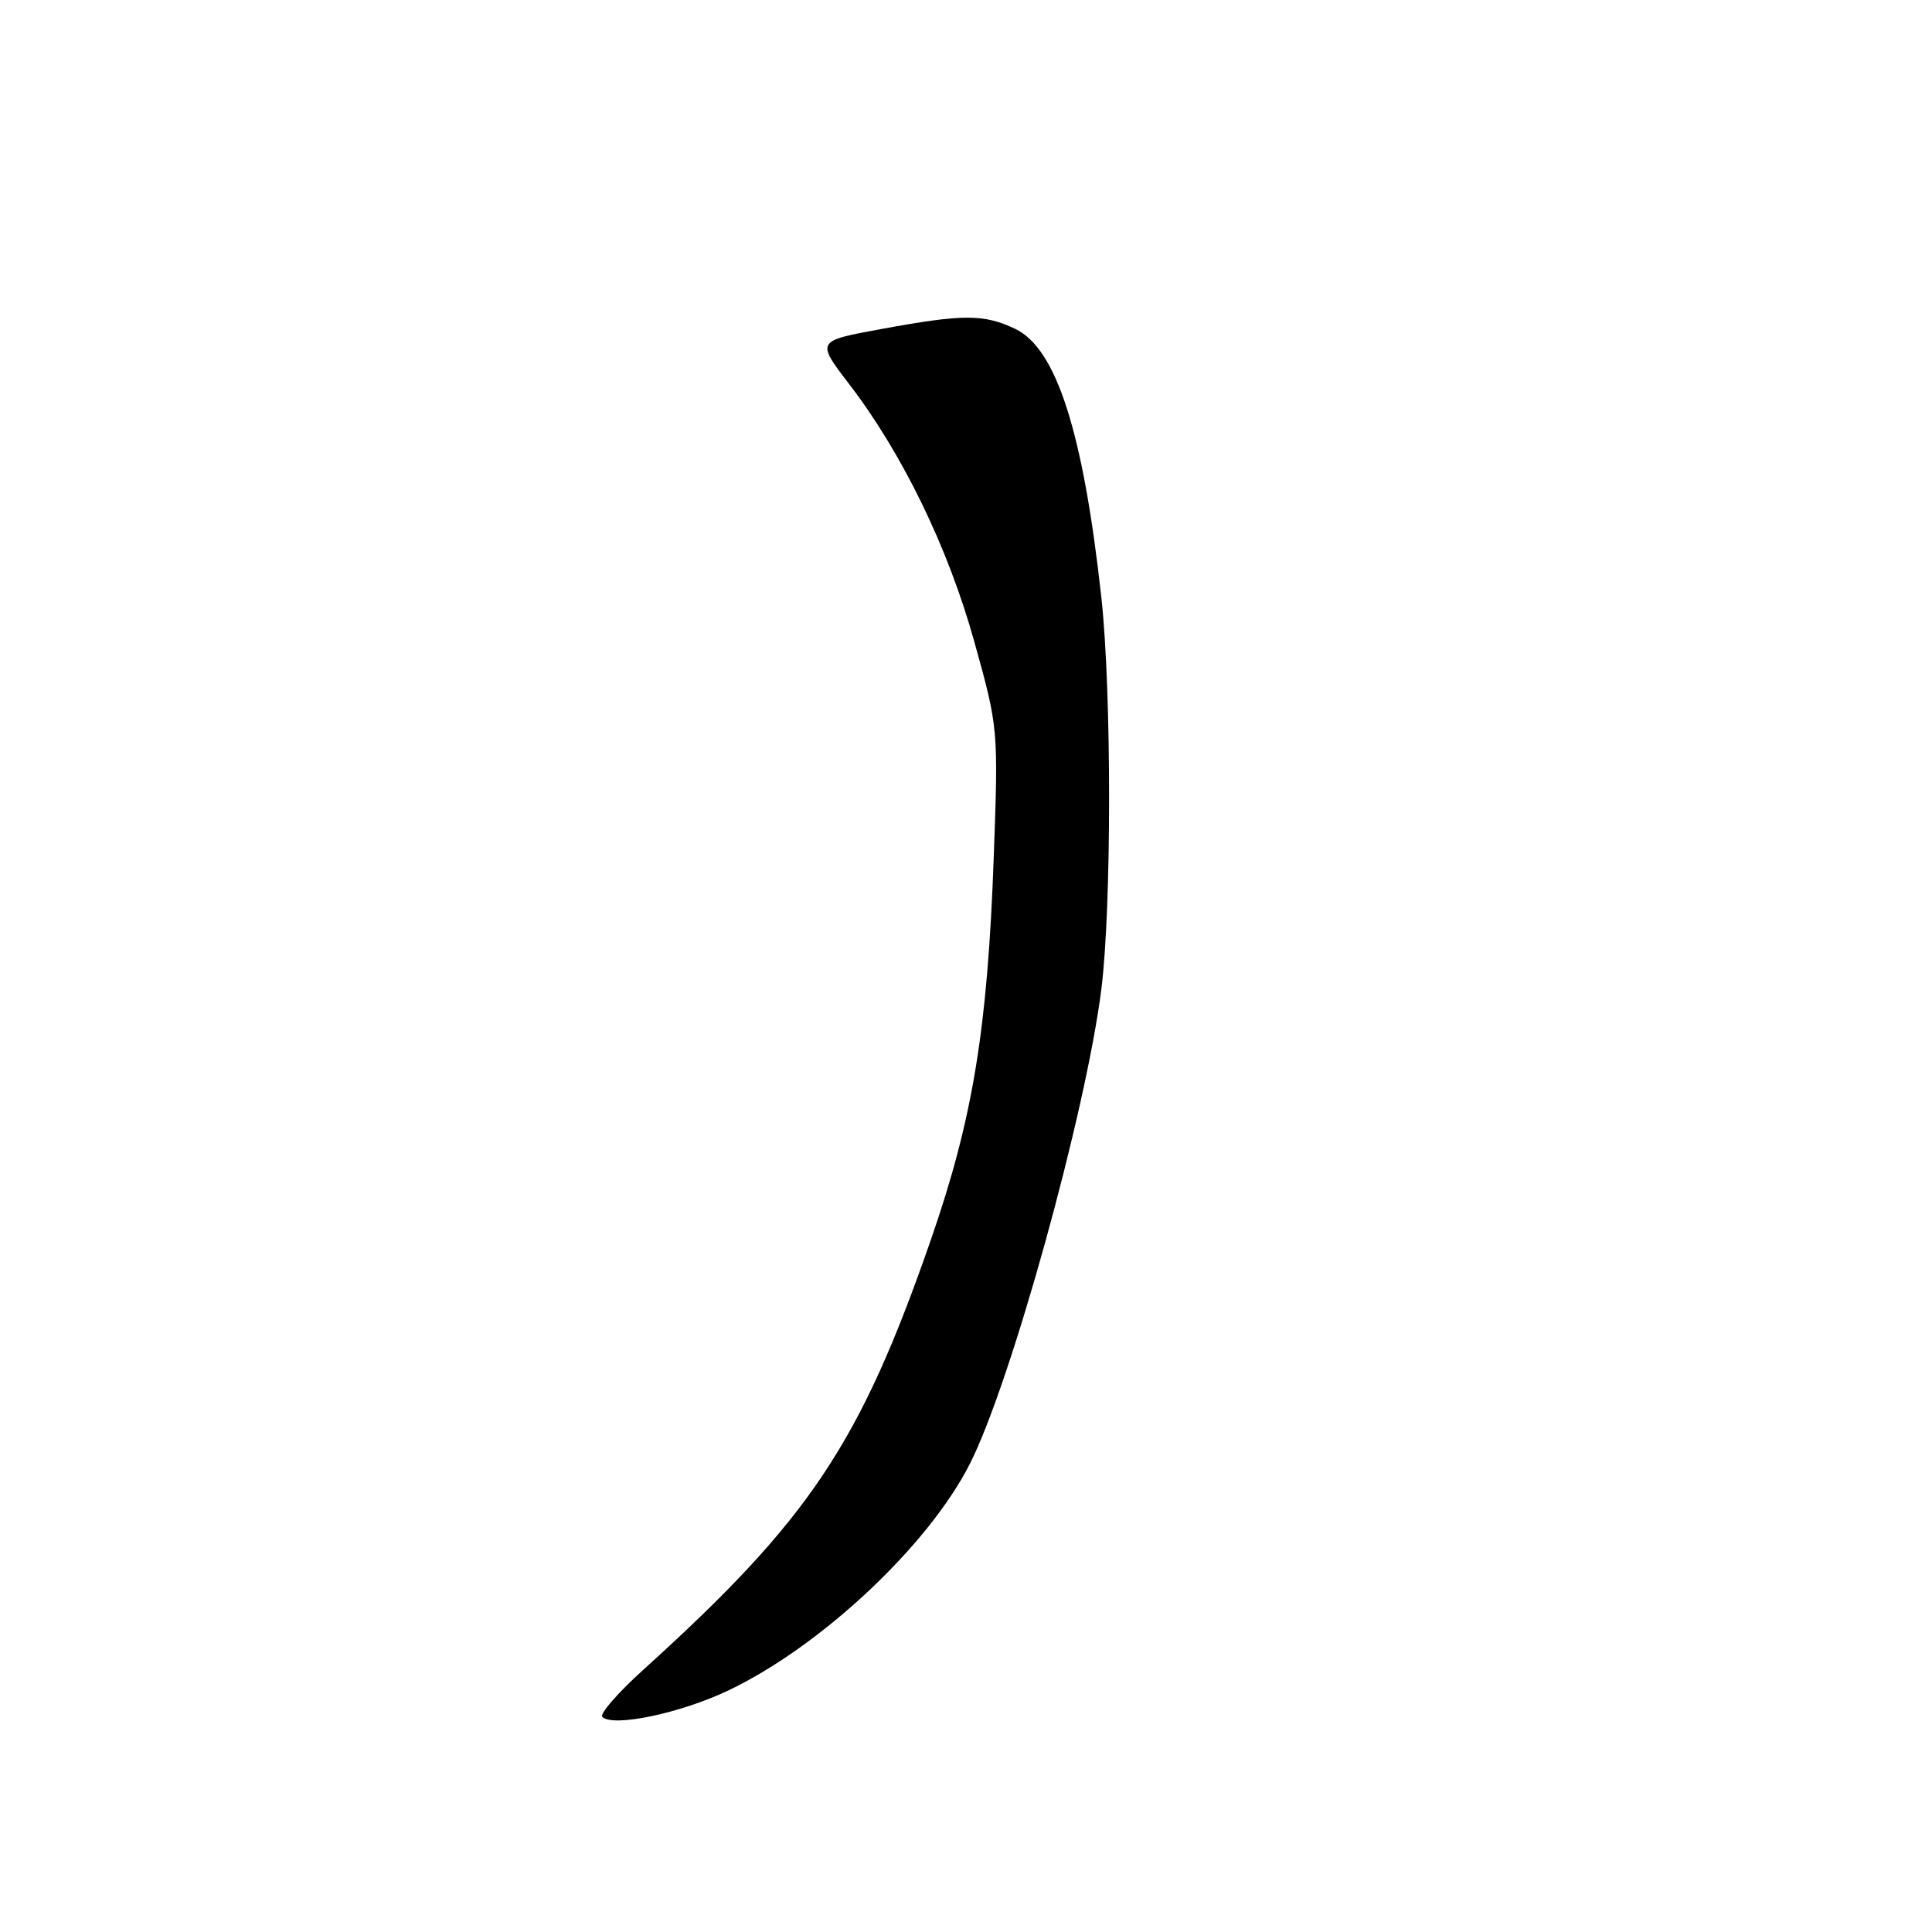 <?xml version="1.0" encoding="UTF-8" standalone="no"?>
<!DOCTYPE svg PUBLIC "-//W3C//DTD SVG 1.1//EN" "http://www.w3.org/Graphics/SVG/1.1/DTD/svg11.dtd" >
<svg xmlns="http://www.w3.org/2000/svg" xmlns:xlink="http://www.w3.org/1999/xlink" version="1.1" viewBox="0 0 256 256">
 <g >
 <path fill="currentColor"
d=" M 96.52 223.99 C 108.80 218.13 123.00 204.81 128.50 193.99 C 133.94 183.28 143.90 147.34 145.94 131.03 C 147.30 120.11 147.30 91.69 145.94 79.21 C 143.53 57.25 139.98 46.17 134.51 43.57 C 130.35 41.60 127.65 41.60 116.82 43.59 C 108.14 45.18 108.14 45.18 112.48 50.84 C 119.58 60.11 125.62 72.53 129.09 84.99 C 132.28 96.44 132.29 96.55 131.68 113.49 C 130.86 136.35 128.92 148.19 123.36 164.23 C 113.97 191.30 107.28 201.32 85.31 221.19 C 81.90 224.27 79.43 227.10 79.81 227.49 C 81.19 228.90 90.17 227.02 96.52 223.99 Z "/>
</g>
</svg>